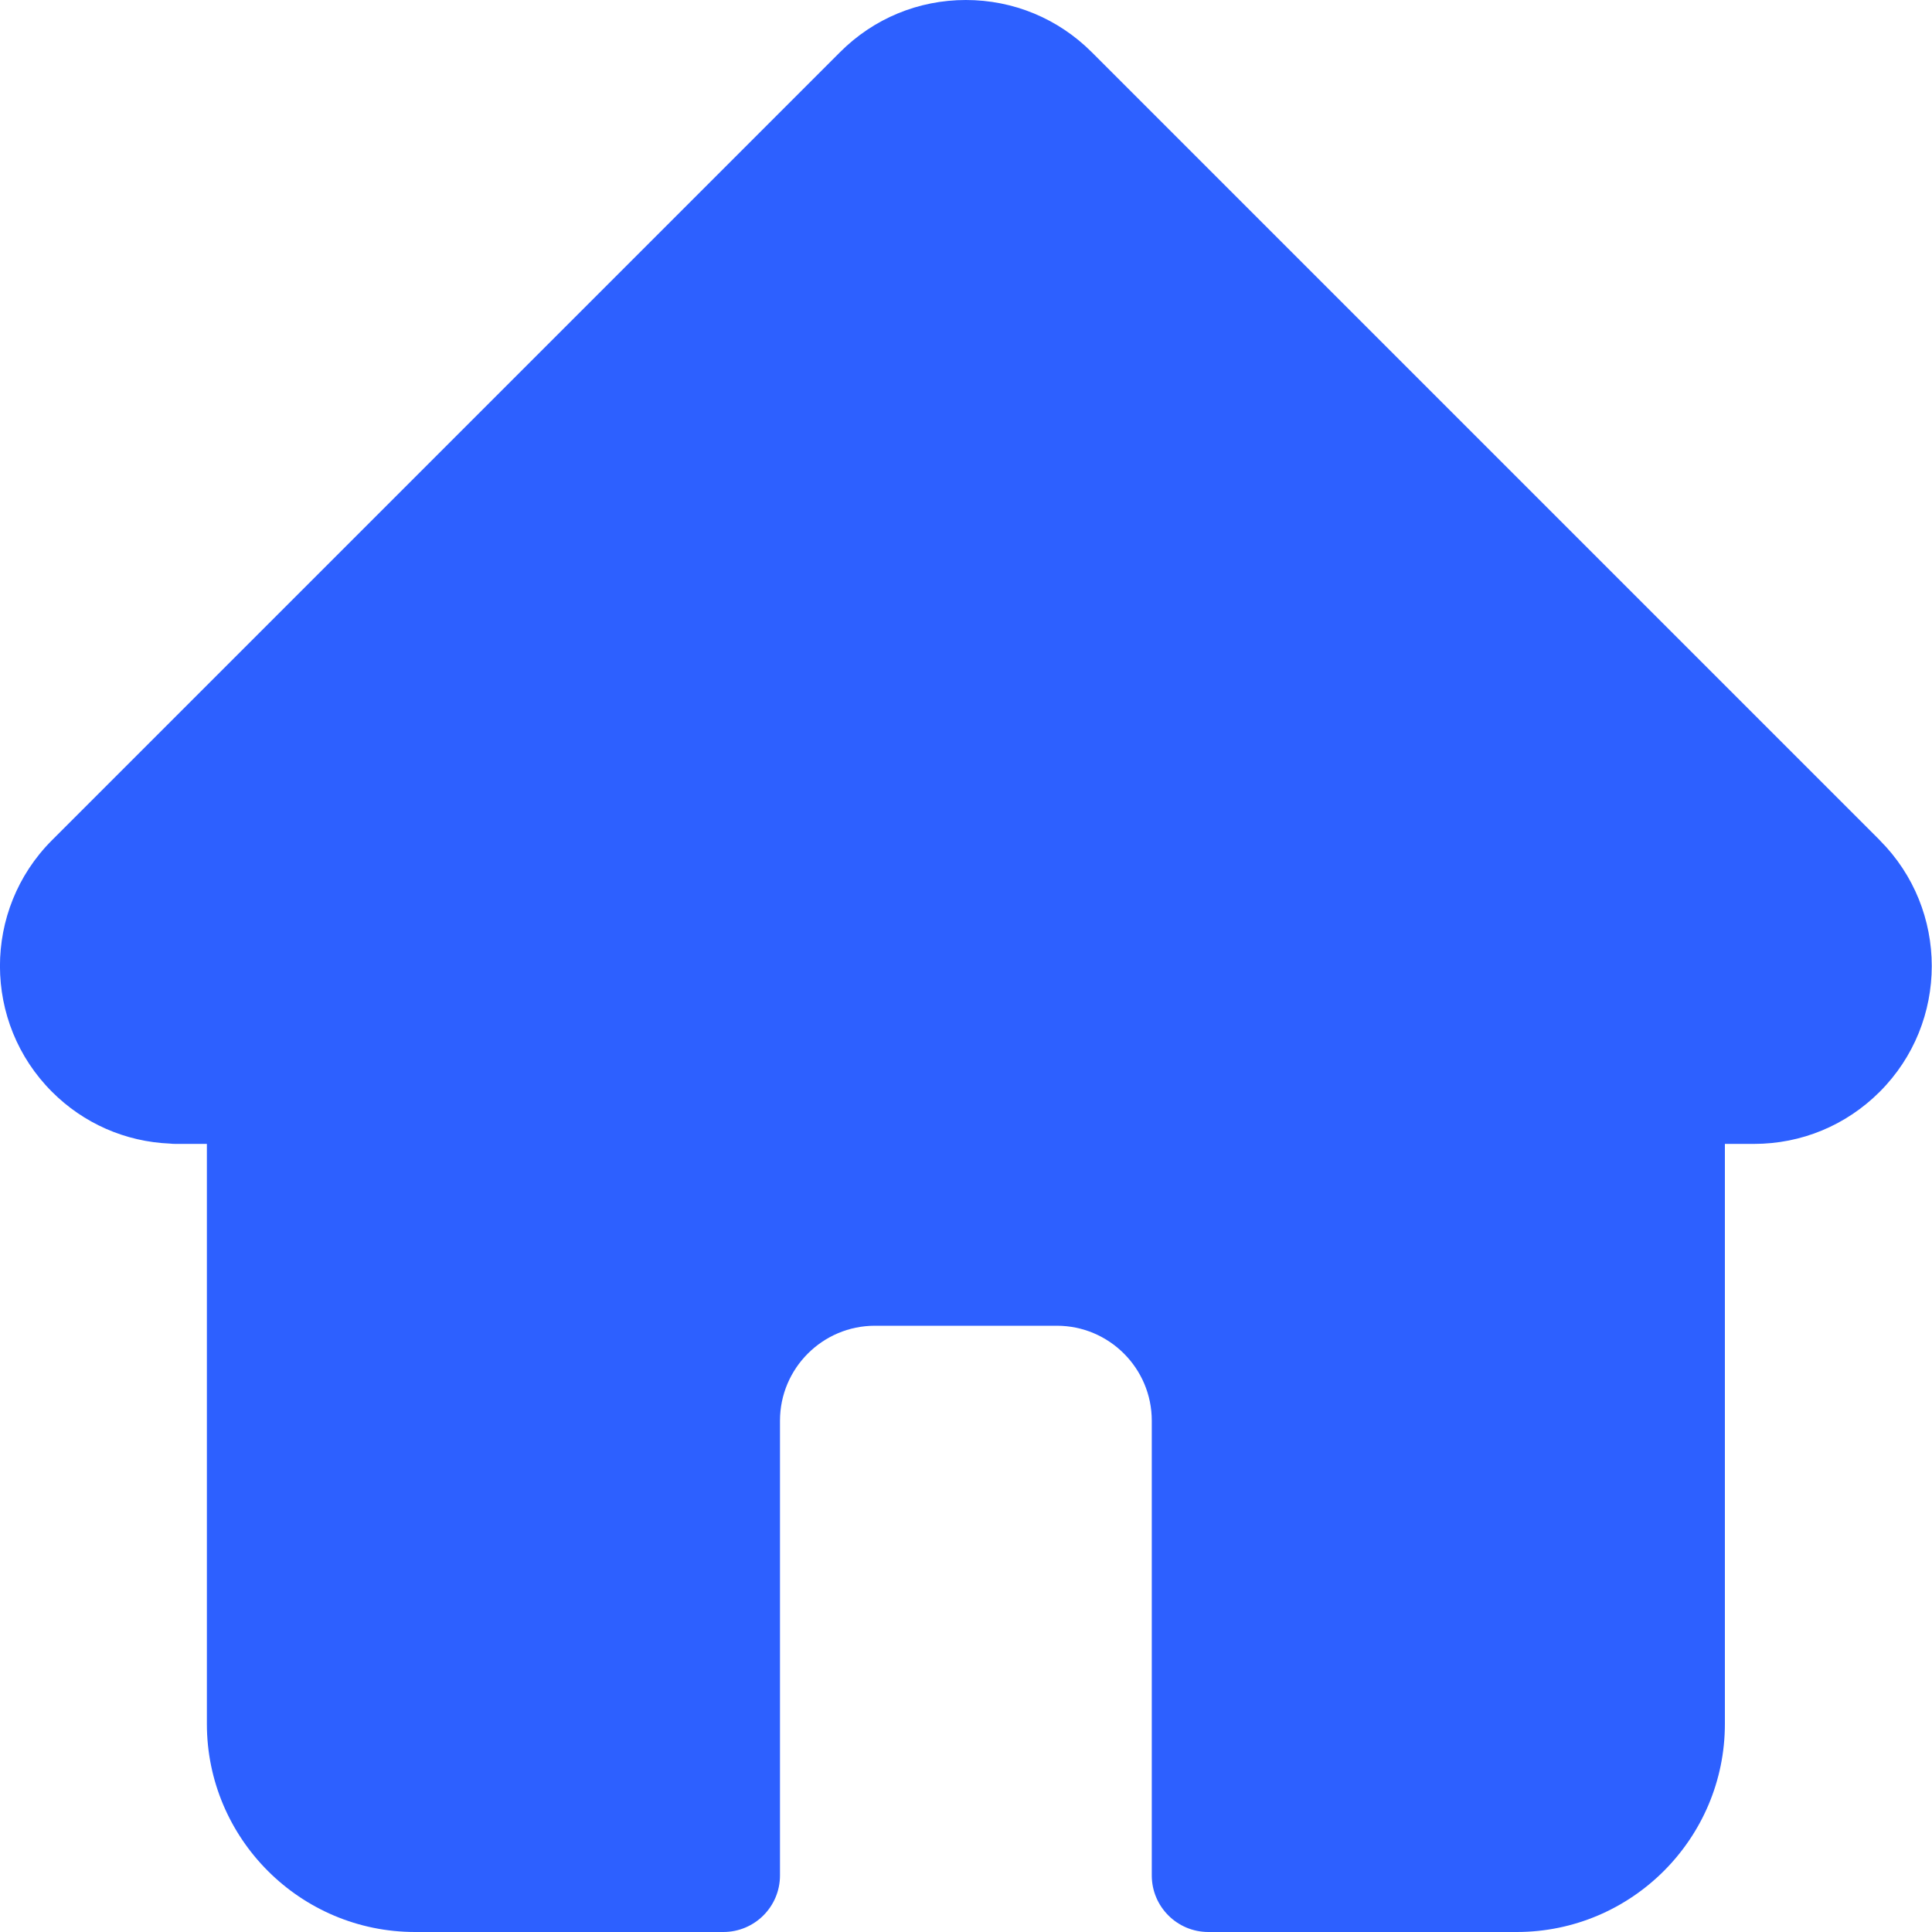 <svg xmlns="http://www.w3.org/2000/svg" xmlns:xlink="http://www.w3.org/1999/xlink" width="25" height="25" viewBox="0 0 25 25" fill="none">
<g  clip-path="url(#clip-path-sHgEJDtDXLmkOhakKHmHx)">
<path d="M24.325 10.874C24.325 10.873 24.324 10.873 24.324 10.872L14.126 0.674C13.691 0.24 13.113 0 12.498 0C11.884 0 11.306 0.239 10.871 0.674L0.678 10.867C0.675 10.87 0.671 10.874 0.668 10.877C-0.225 11.775 -0.223 13.232 0.672 14.127C1.081 14.537 1.622 14.774 2.199 14.798C2.223 14.801 2.247 14.802 2.27 14.802L2.677 14.802L2.677 22.307C2.677 23.792 3.885 25 5.371 25L9.36 25C9.765 25 10.093 24.672 10.093 24.268L10.093 18.384C10.093 17.706 10.644 17.155 11.322 17.155L13.675 17.155C14.353 17.155 14.904 17.706 14.904 18.384L14.904 24.268C14.904 24.672 15.232 25 15.636 25L19.626 25C21.112 25 22.32 23.792 22.32 22.307L22.32 14.802L22.697 14.802C23.311 14.802 23.889 14.562 24.324 14.127C25.221 13.23 25.221 11.771 24.325 10.874L24.325 10.874Z"  style="mix-blend-mode:normal" fill="#2D60FF" >
</path>
</g>
<defs>
<clipPath id="clip-path-sHgEJDtDXLmkOhakKHmHx">
<path d="M0 25L25 25L25 0L0 0L0 25Z" fill="white"/>
</clipPath>
</defs>
</svg>
